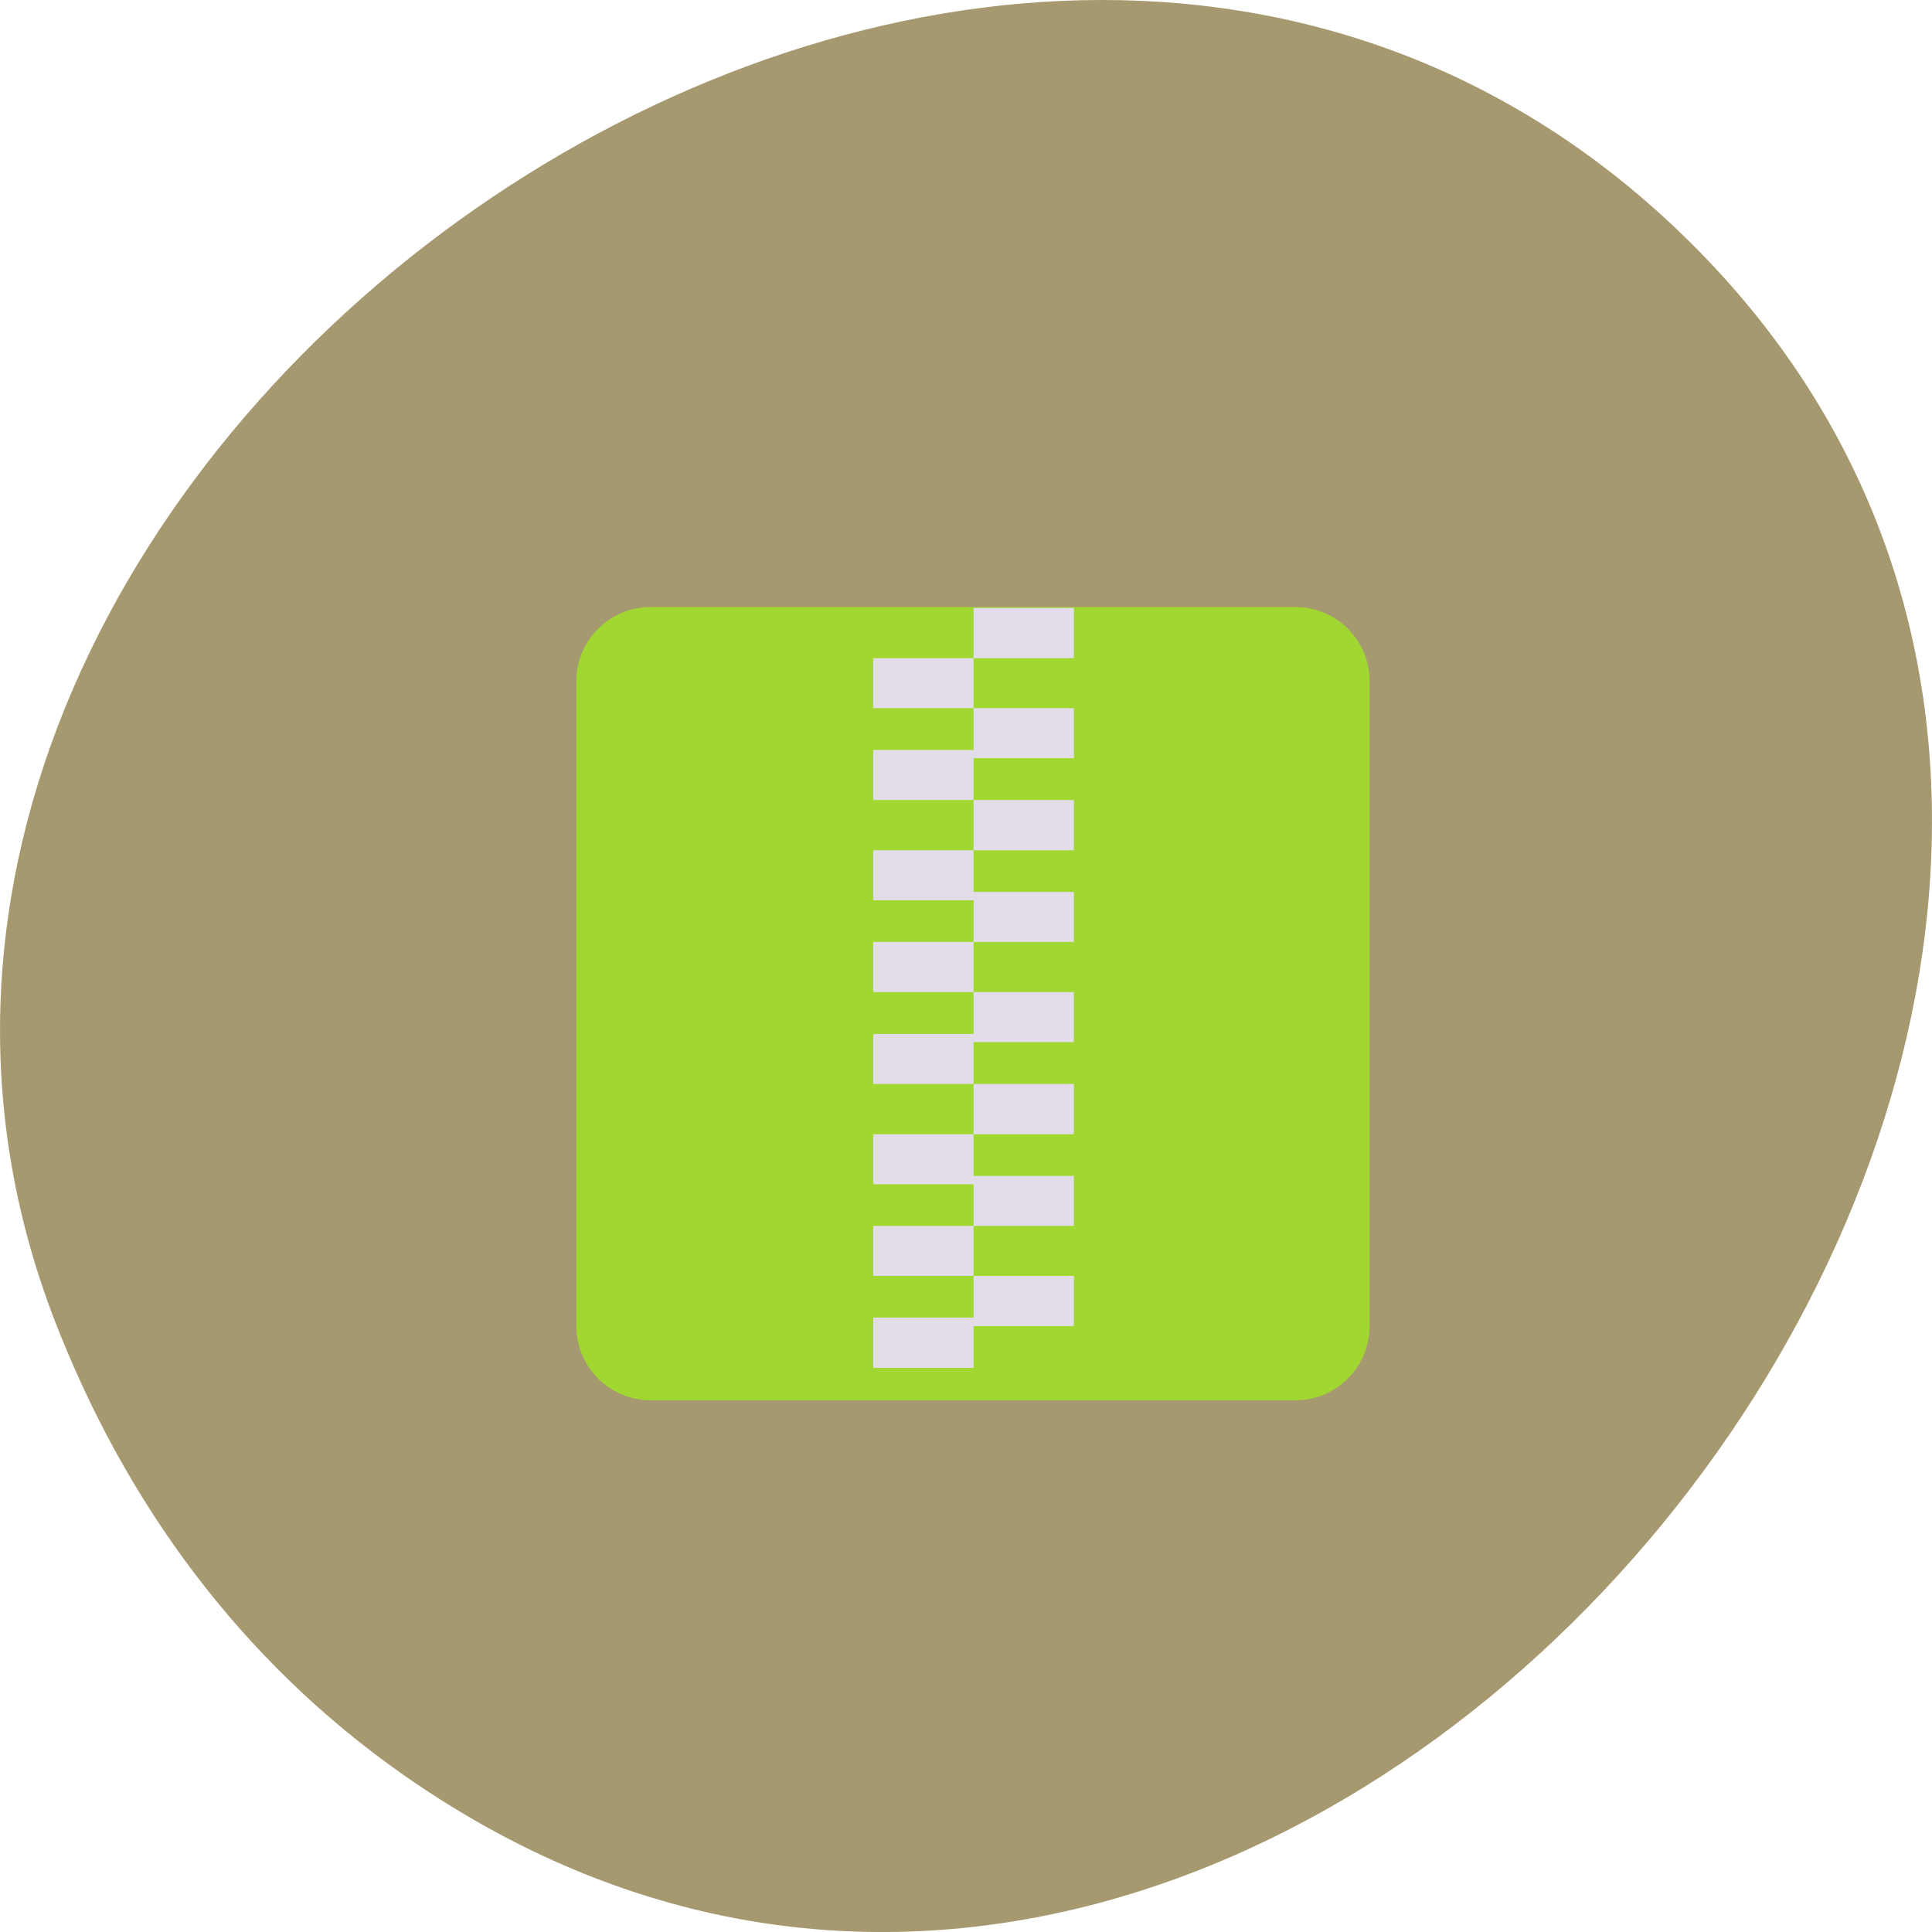 
<svg xmlns="http://www.w3.org/2000/svg" xmlns:xlink="http://www.w3.org/1999/xlink" width="48px" height="48px" viewBox="0 0 48 48" version="1.1">
<g id="surface1">
<path style=" stroke:none;fill-rule:nonzero;fill:rgb(65.098%,60%,43.529%);fill-opacity:1;" d="M 10.035 44.105 C 32.363 59.723 60.32 24.555 42.152 6.18 C 25.016 -11.148 -6.957 11.258 1.355 32.797 C 3.094 37.305 5.957 41.25 10.035 44.105 Z M 10.035 44.105 "/>
<path style=" stroke:none;fill-rule:evenodd;fill:rgb(62.745%,84.706%,19.216%);fill-opacity:1;" d="M 16.164 15.082 L 32.184 15.082 C 33.203 15.082 34.027 15.906 34.027 16.922 L 34.027 32.945 C 34.027 33.961 33.203 34.789 32.184 34.789 L 16.164 34.789 C 15.145 34.789 14.32 33.961 14.32 32.945 L 14.32 16.922 C 14.32 15.906 15.145 15.082 16.164 15.082 Z M 16.164 15.082 "/>
<path style=" stroke:none;fill-rule:evenodd;fill:rgb(89.02%,86.667%,91.373%);fill-opacity:1;" d="M 24.188 15.105 L 24.188 16.352 L 26.68 16.352 L 26.68 15.105 Z M 24.188 16.352 L 21.695 16.352 L 21.695 17.594 L 24.188 17.594 Z M 24.188 17.594 L 24.188 18.633 L 21.695 18.633 L 21.695 19.875 L 24.188 19.875 L 24.188 18.836 L 26.68 18.836 L 26.68 17.594 Z M 24.188 19.875 L 24.188 21.125 L 26.68 21.125 L 26.68 19.875 Z M 24.188 21.125 L 21.695 21.125 L 21.695 22.367 L 24.188 22.367 L 24.188 23.402 L 26.68 23.402 L 26.68 22.16 L 24.188 22.16 Z M 24.188 23.402 L 21.695 23.402 L 21.695 24.648 L 24.188 24.648 Z M 24.188 24.648 L 24.188 25.688 L 21.695 25.688 L 21.695 26.93 L 24.188 26.93 L 24.188 25.891 L 26.68 25.891 L 26.68 24.648 Z M 24.188 26.93 L 24.188 28.18 L 26.68 28.18 L 26.68 26.93 Z M 24.188 28.18 L 21.695 28.18 L 21.695 29.422 L 24.188 29.422 L 24.188 30.457 L 26.68 30.457 L 26.68 29.215 L 24.188 29.215 Z M 24.188 30.457 L 21.695 30.457 L 21.695 31.699 L 24.188 31.699 Z M 24.188 31.699 L 24.188 32.734 L 21.695 32.734 L 21.695 33.984 L 24.188 33.984 L 24.188 32.945 L 26.68 32.945 L 26.68 31.699 Z M 24.188 31.699 "/>
</g>
</svg>
